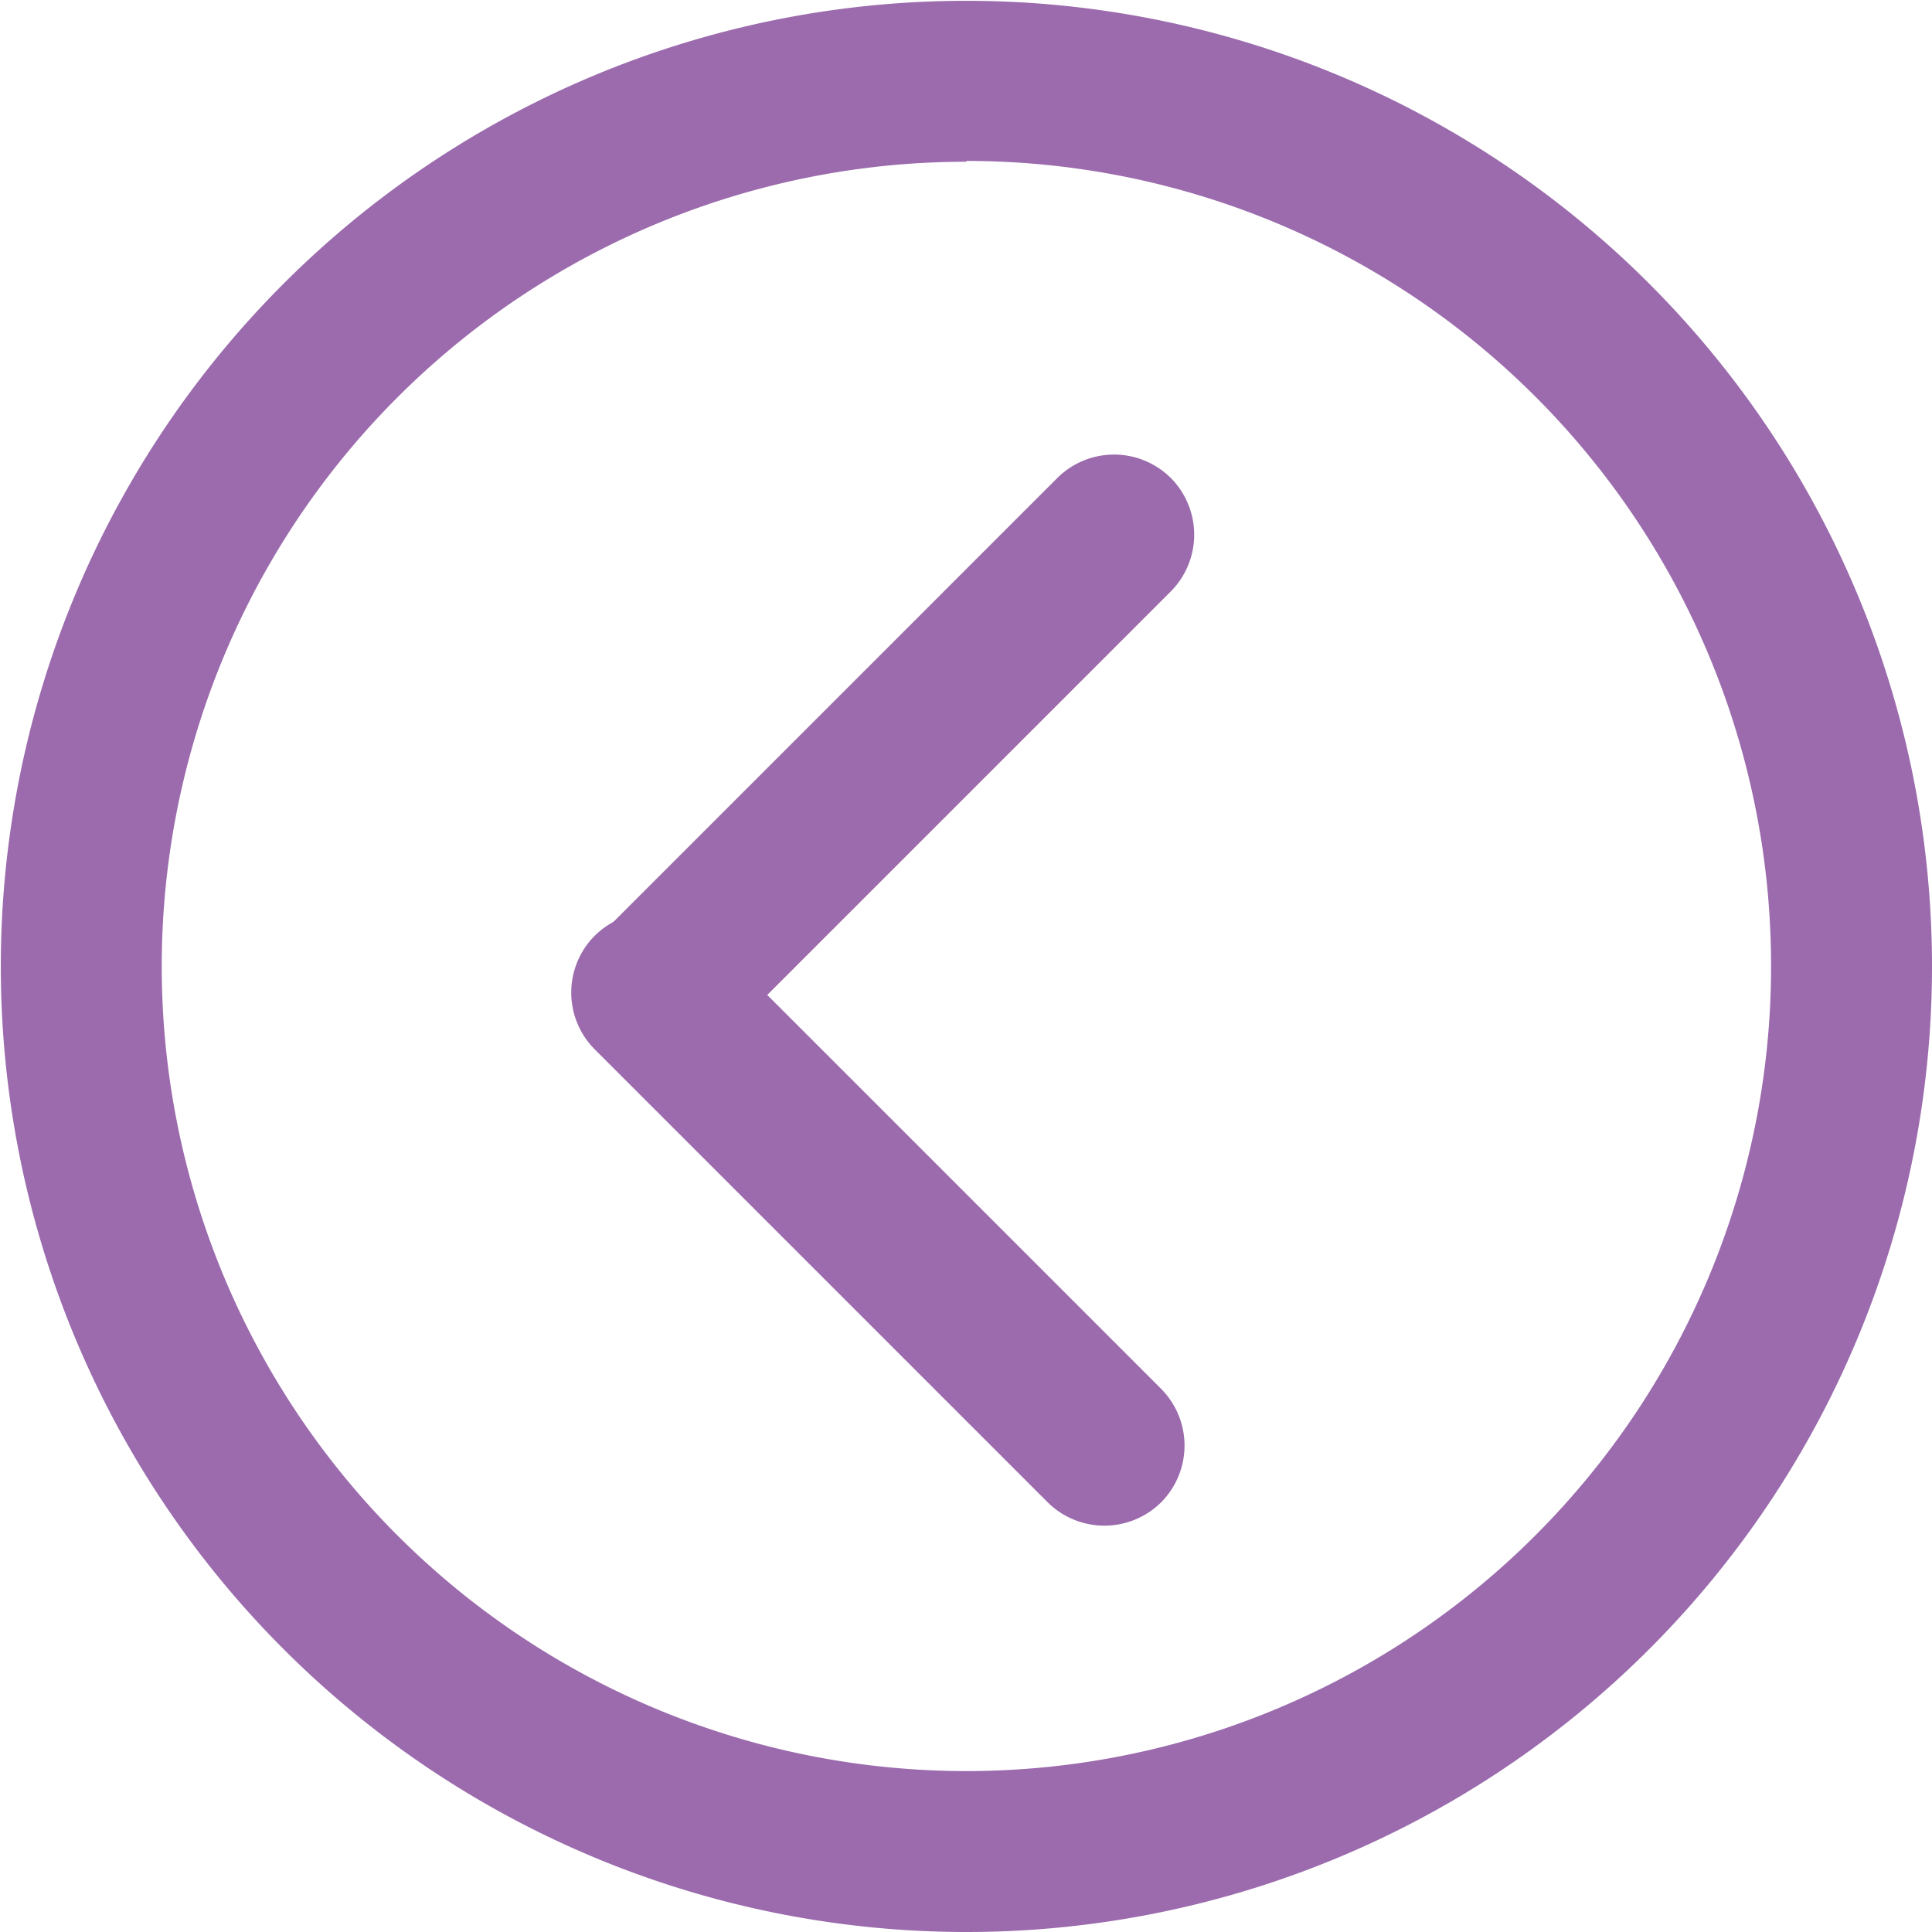 <svg id="Layer_1" data-name="Layer 1" xmlns="http://www.w3.org/2000/svg" viewBox="0 0 24.01 24.01"><defs><style>.cls-1{fill:#9b6bad;}</style></defs><title>paginationLeft_icon_ver1</title><path class="cls-1" d="M-278.87,1797.6a12,12,0,0,1-12-12,12,12,0,0,1,12-12,12,12,0,0,1,12,12A12,12,0,0,1-278.87,1797.6Zm0-22a10,10,0,0,0-10,10,10,10,0,0,0,10,10,10,10,0,0,0,10-10A10,10,0,0,0-278.87,1775.59Z" transform="translate(290.88 -1773.59)"/><path class="cls-1" d="M-277.15,1792.55a1,1,0,0,1-.71-.29l-5.63-5.63a1,1,0,0,1,0-1.41,1,1,0,0,1,1.41,0l5.63,5.63a1,1,0,0,1,0,1.41A1,1,0,0,1-277.15,1792.55Z" transform="translate(290.88 -1773.59)"/><path class="cls-1" d="M-282.66,1786.86a1,1,0,0,1-.71-.29,1,1,0,0,1,0-1.41l5.63-5.63a1,1,0,0,1,1.41,0,1,1,0,0,1,0,1.41l-5.63,5.63A1,1,0,0,1-282.66,1786.86Z" transform="translate(290.88 -1773.59)"/></svg>
